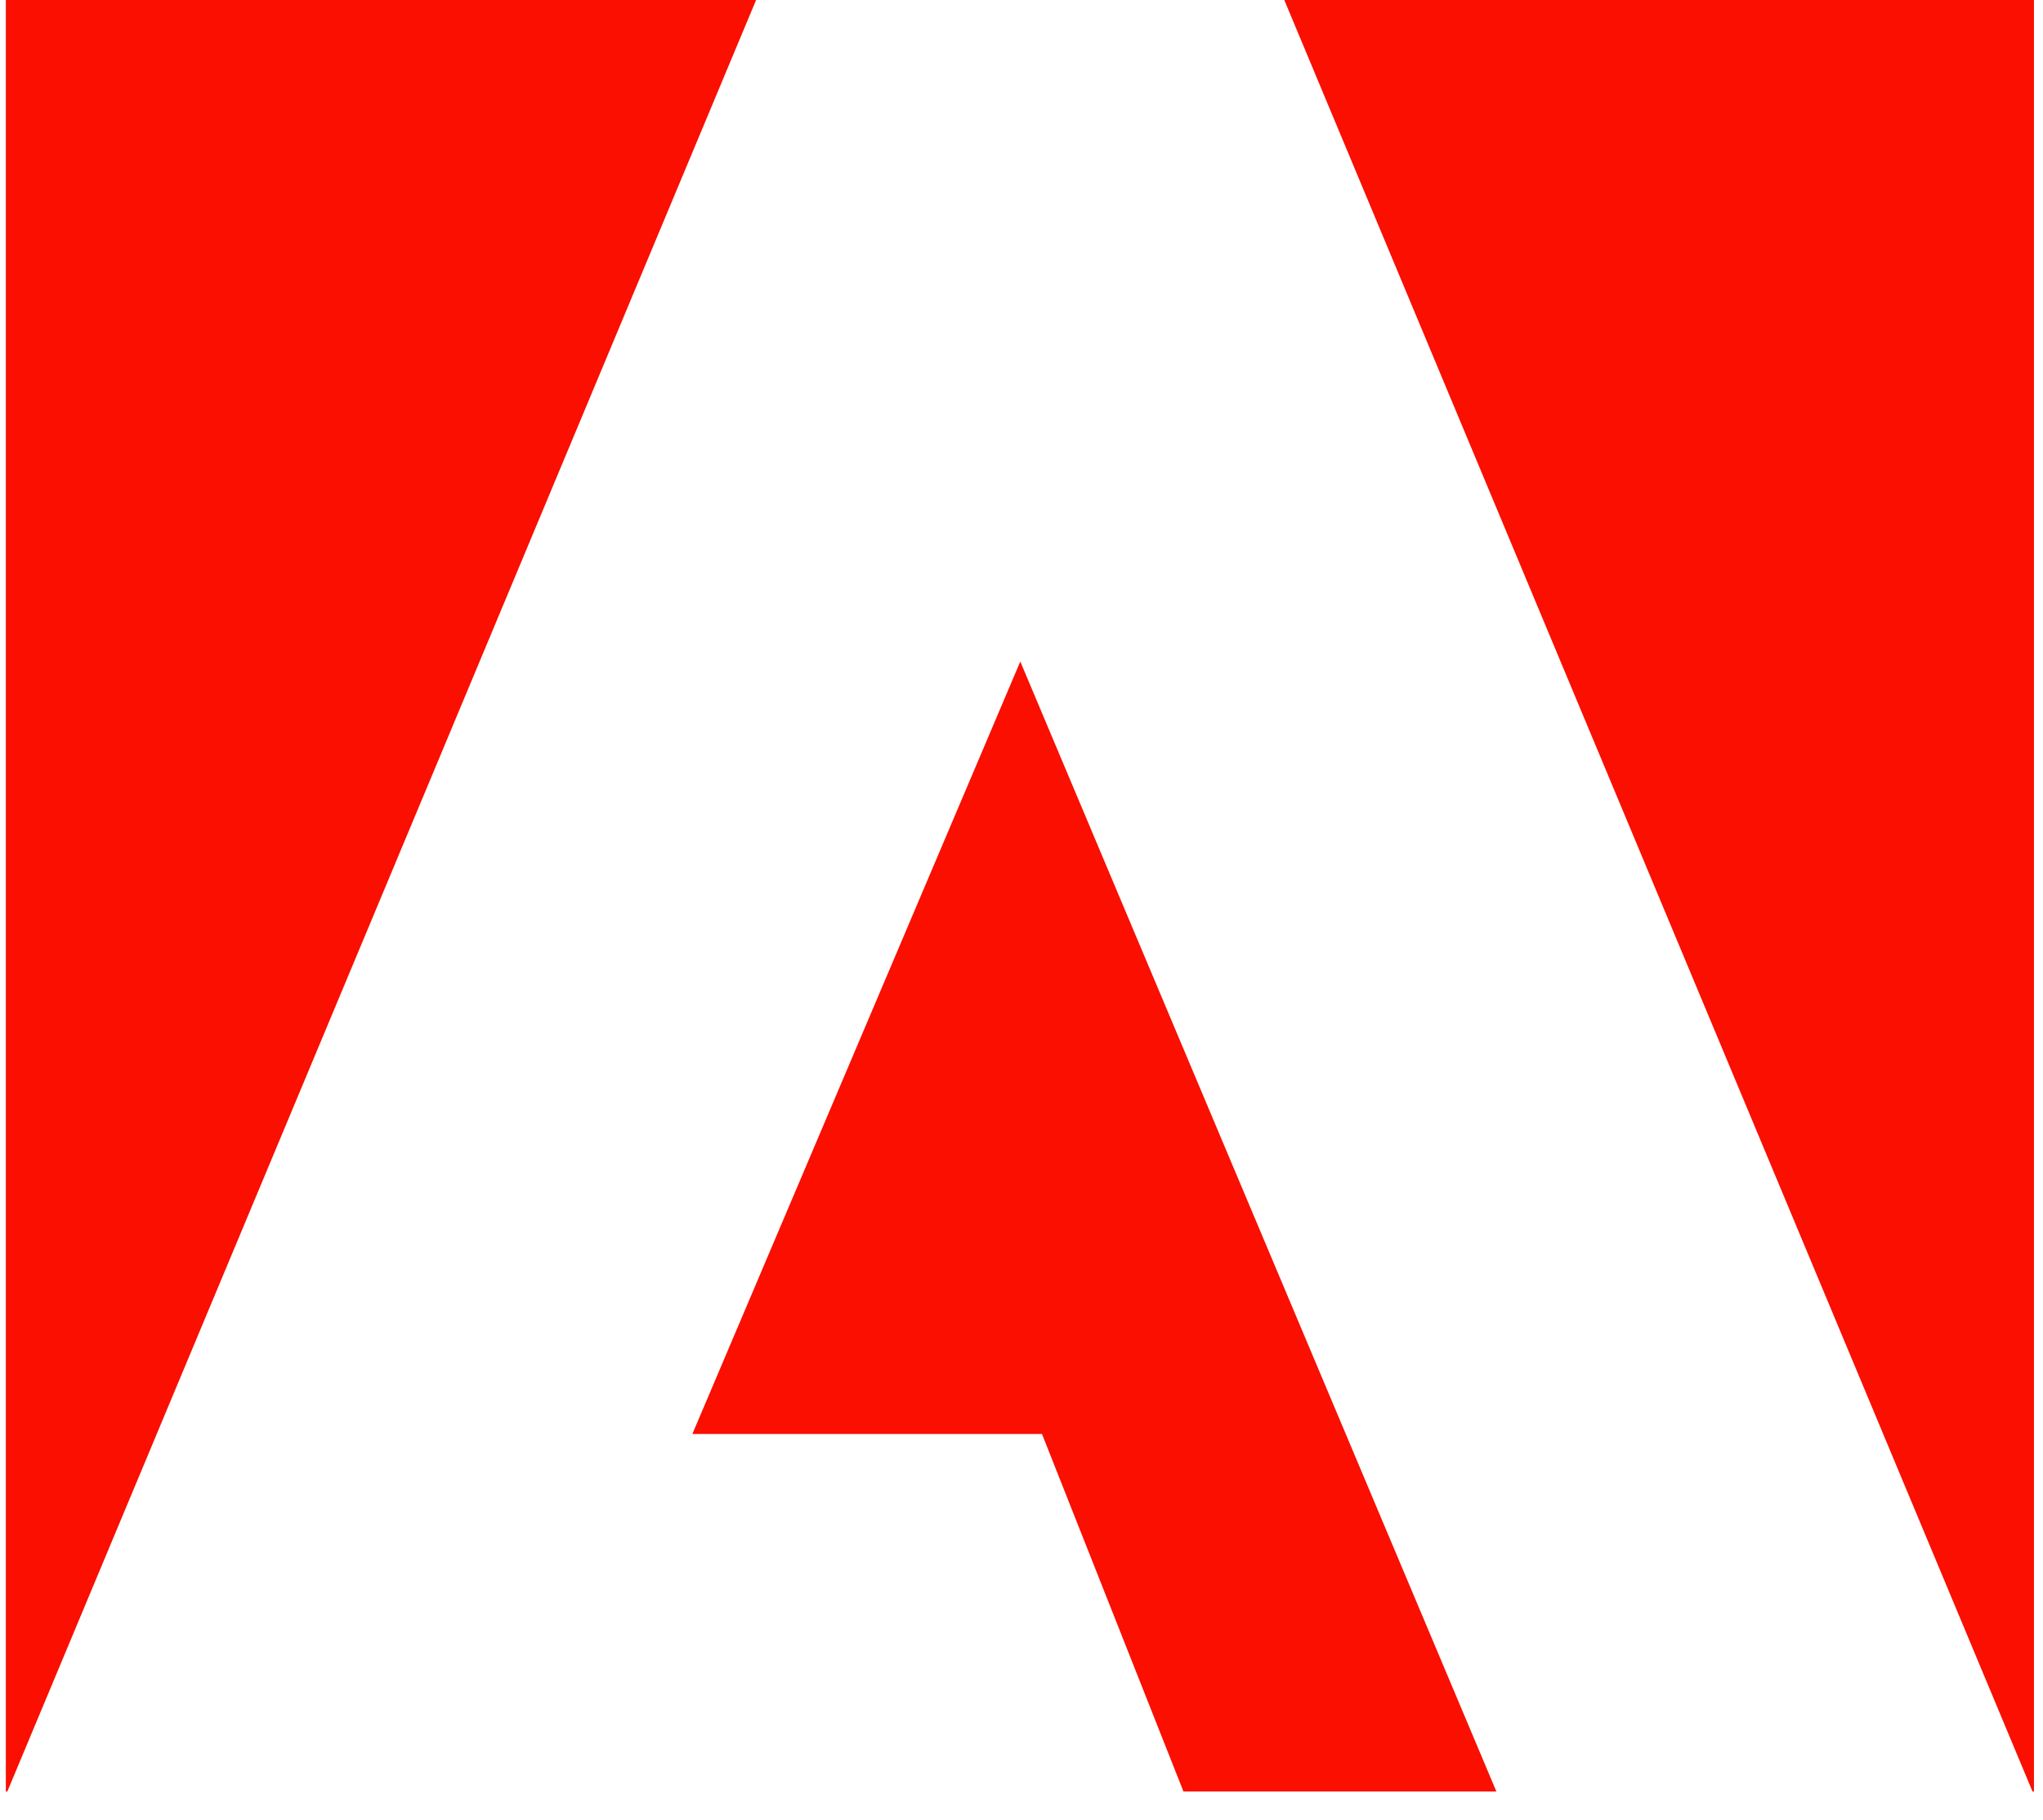 <svg width="64" height="57" viewBox="0 0 64 57" fill="none" xmlns="http://www.w3.org/2000/svg">
<g clip-path="url(#clip0)">
<path d="M40.232 0H63.717V56.229L40.232 0Z" fill="#FA0F00"/>
<path d="M23.686 0H0.183V56.229L23.686 0Z" fill="#FA0F00"/>
<path d="M31.962 20.722L46.923 56.229H37.117L32.642 44.92H21.689L31.962 20.722Z" fill="#FA0F00"/>
</g>
<defs>
<clipPath id="clip0">
<rect width="63.729" height="56.119" fill="white" transform="translate(0.136)"/>
</clipPath>
</defs>
</svg>
